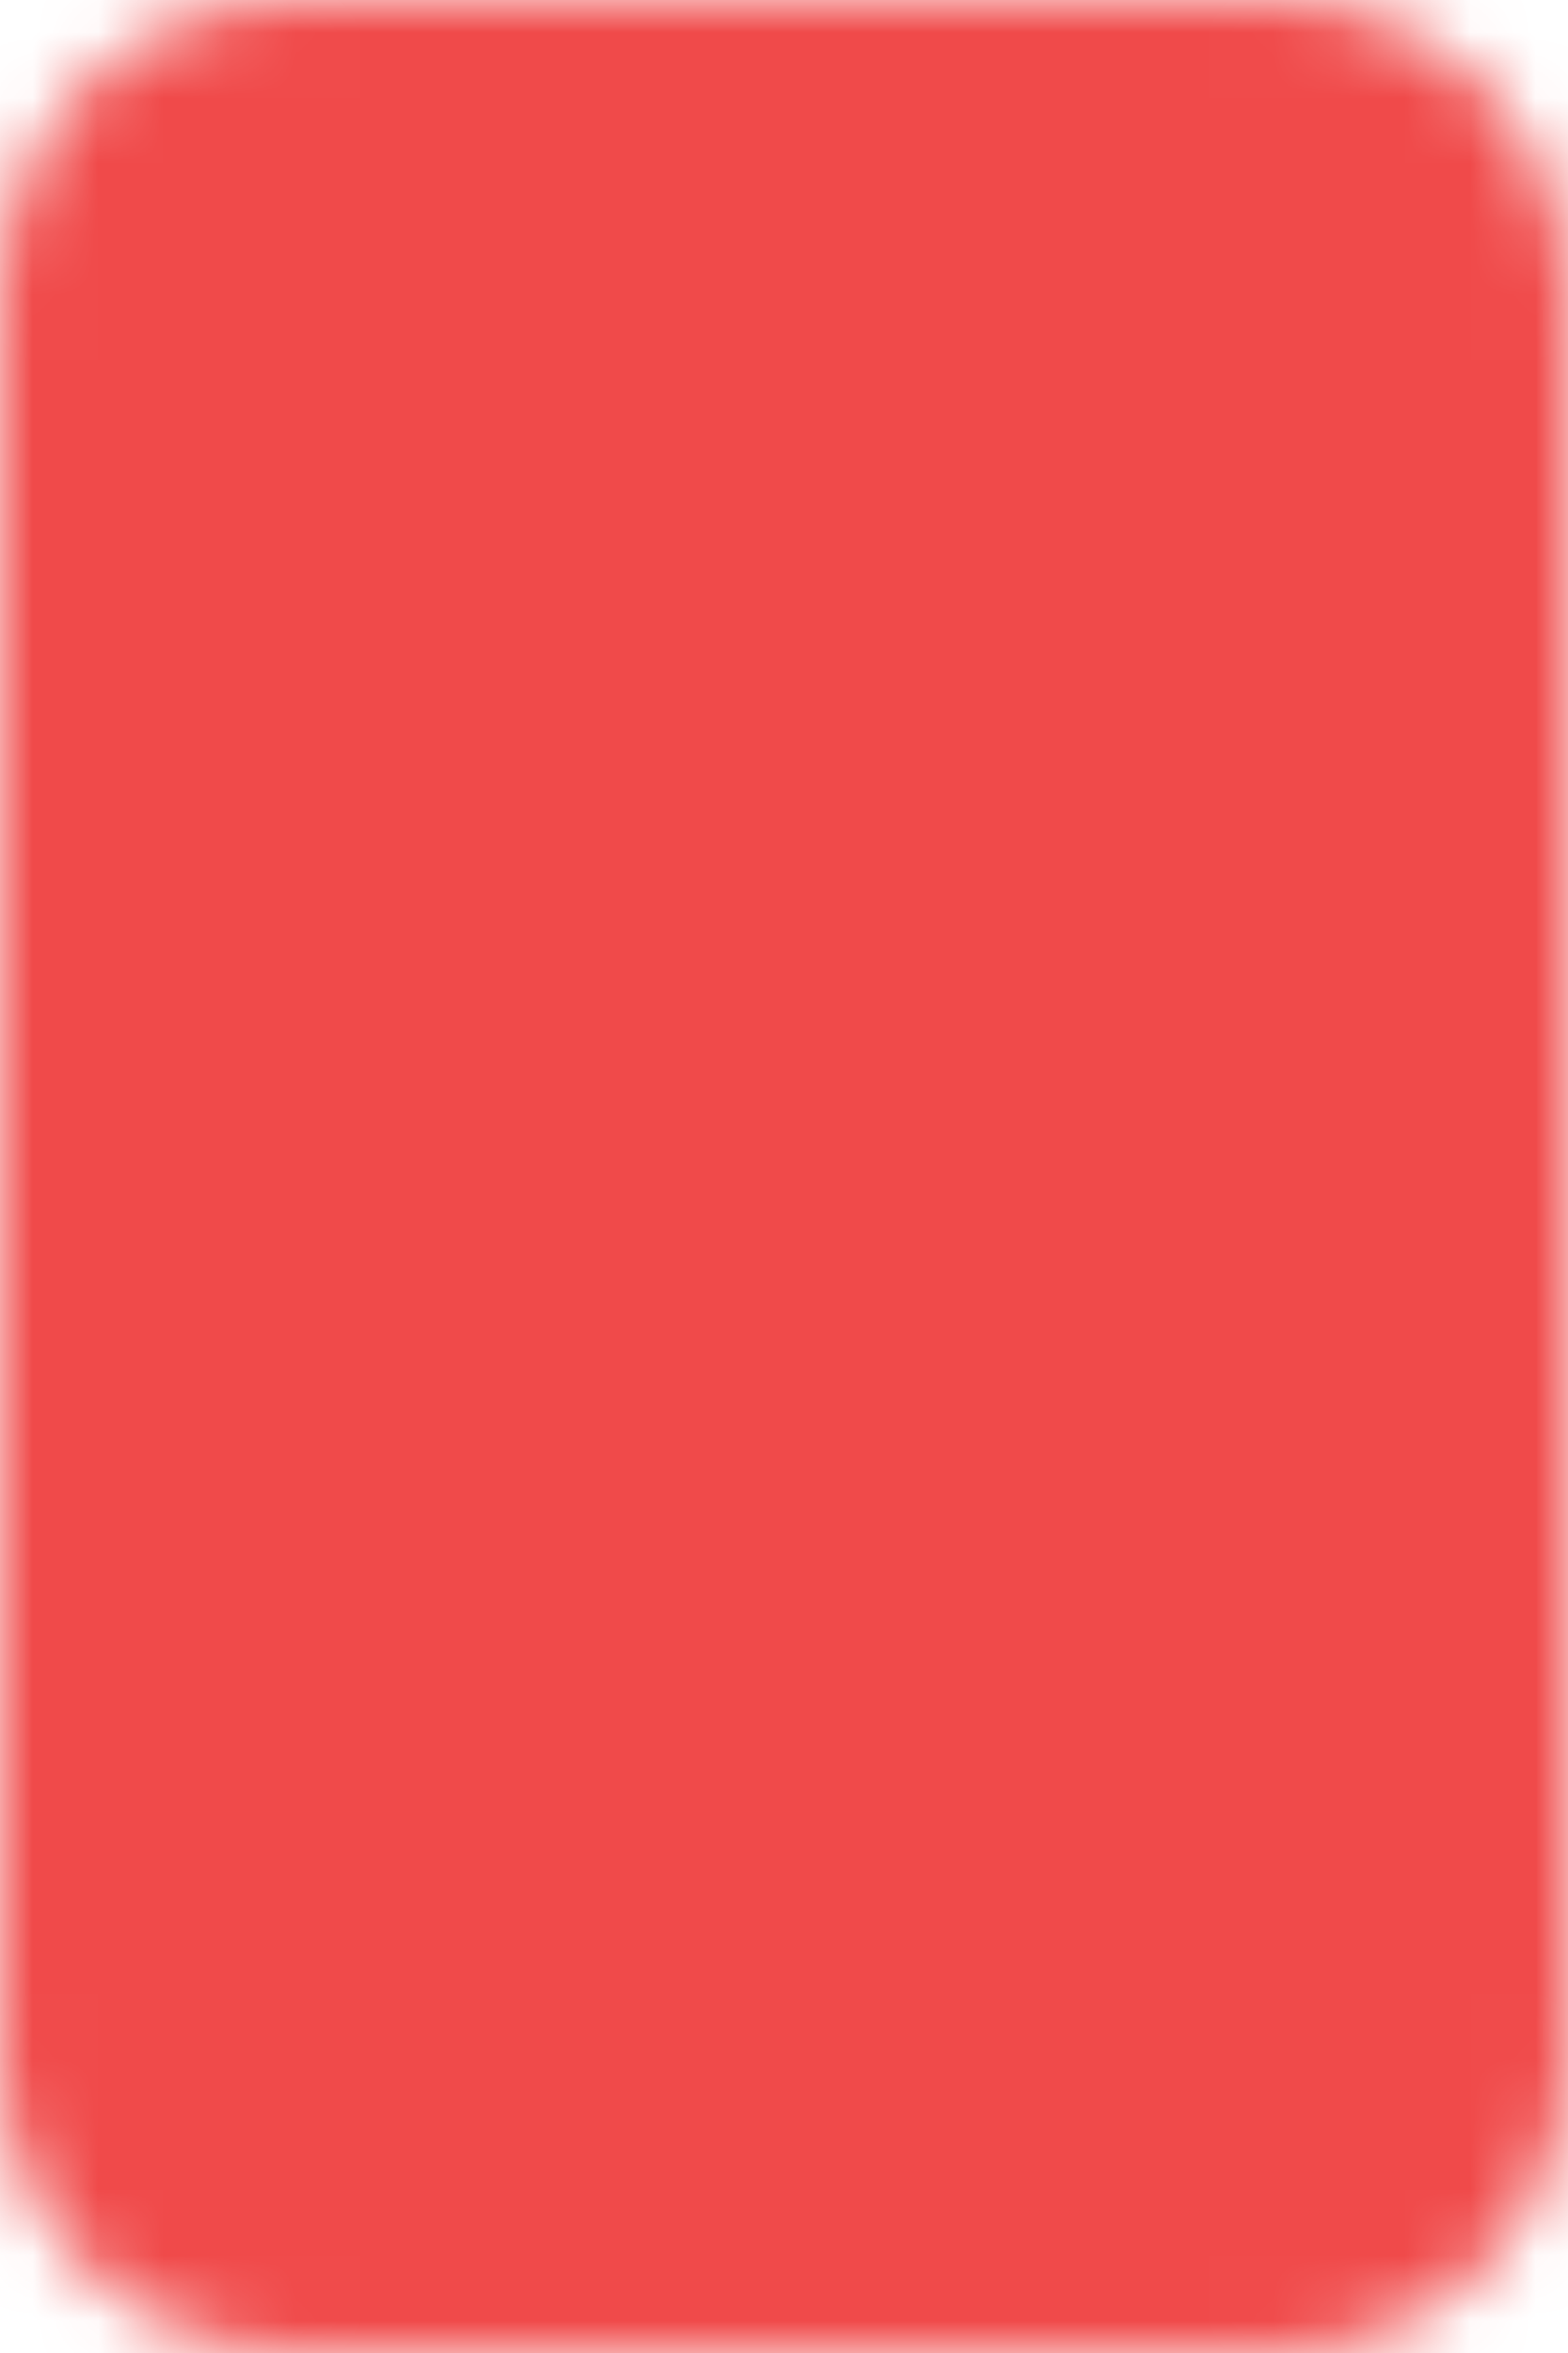 <svg xmlns="http://www.w3.org/2000/svg" width="24" height="36" fill="none" viewBox="0 0 24 36"><mask id="mask0_39_87" style="mask-type:luminance" width="24" height="36" x="0" y="0" maskUnits="userSpaceOnUse"><path fill="#fff" d="M19.5 0H4.5C2.015 0 0 2.015 0 4.5V31.5C0 33.985 2.015 36 4.5 36H19.5C21.985 36 24 33.985 24 31.5V4.5C24 2.015 21.985 0 19.5 0Z"/><path fill="#000" d="M21 6.001H3V24.001H21V6.001Z"/><path fill="#000" d="M12 33C13.657 33 15 31.657 15 30C15 28.343 13.657 27 12 27C10.343 27 9 28.343 9 30C9 31.657 10.343 33 12 33Z"/></mask><g mask="url(#mask0_39_87)"><rect width="24" height="36" fill="#f04a4a"/></g></svg>
